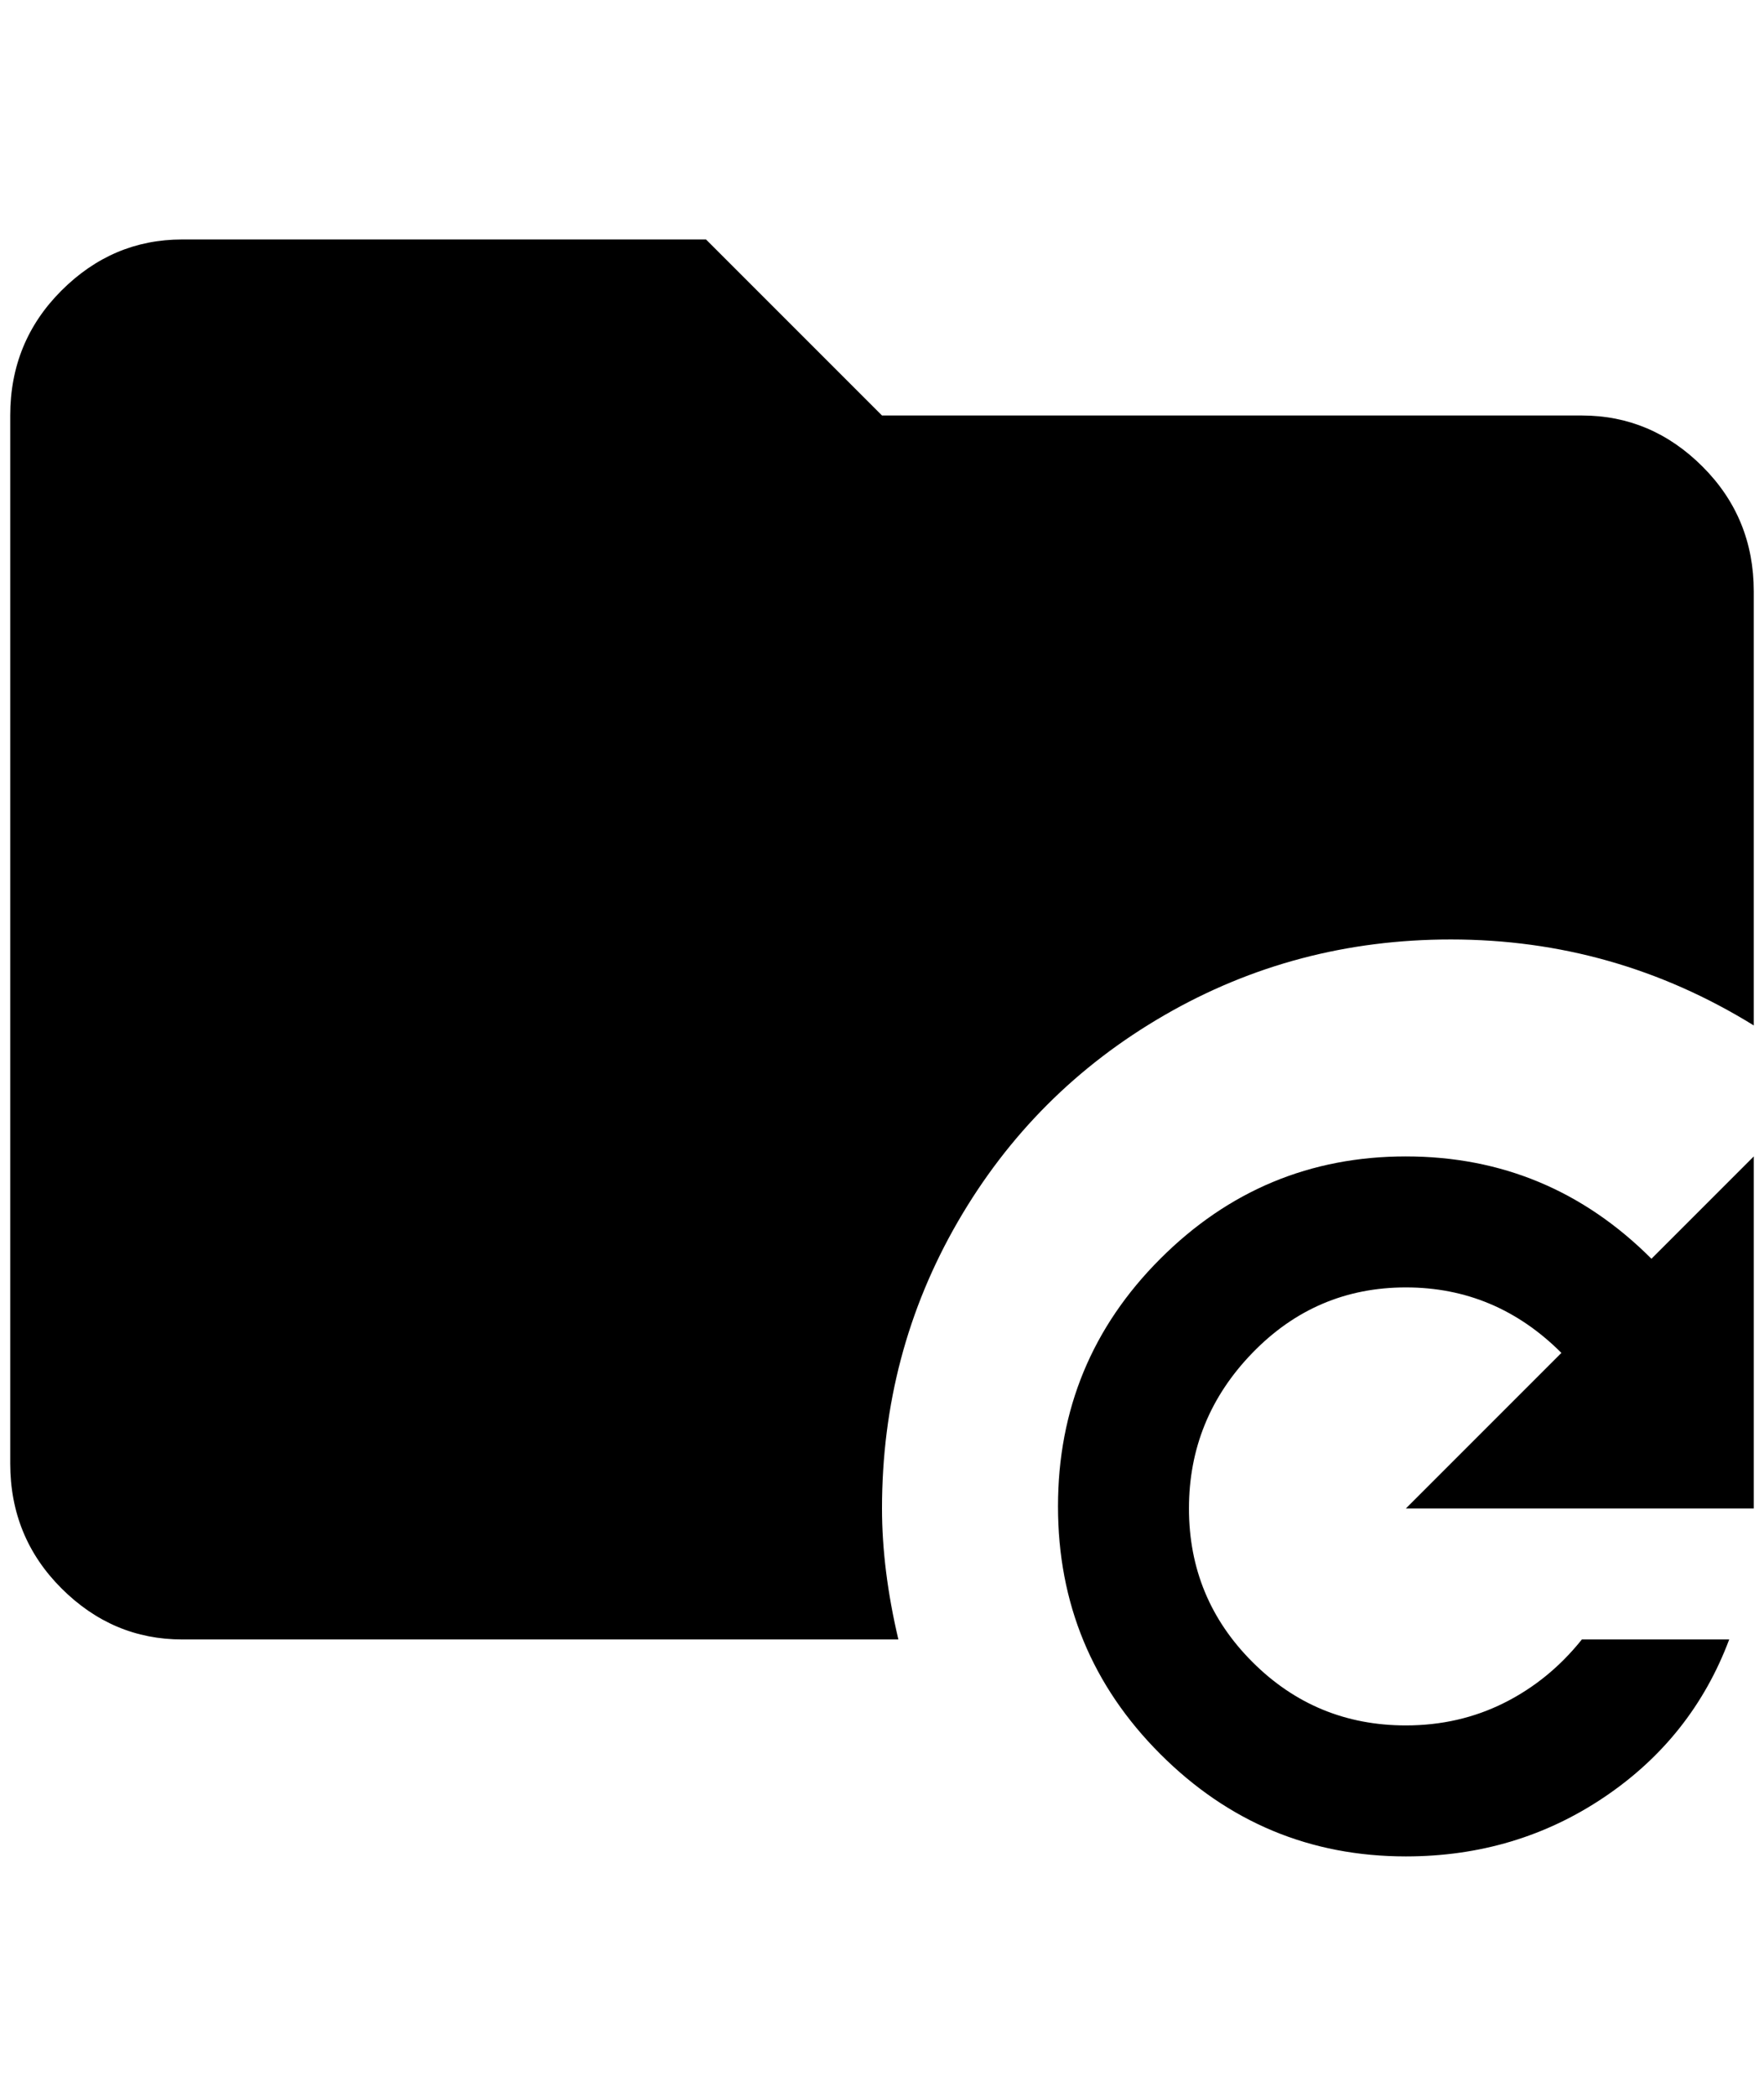 <?xml version="1.0" standalone="no"?>
<!DOCTYPE svg PUBLIC "-//W3C//DTD SVG 1.1//EN" "http://www.w3.org/Graphics/SVG/1.1/DTD/svg11.dtd" >
<svg xmlns="http://www.w3.org/2000/svg" xmlns:xlink="http://www.w3.org/1999/xlink" version="1.1" viewBox="-10 0 1724 2048">
   <path fill="currentColor"
d="M1364 1130q140 0 240 100l100 -100v344h-340l152 -152q-64 -64 -152 -64t-150 64t-62 152t62 150t150 62q52 0 96 -22t76 -62h144q-36 96 -122 154t-194 58q-140 0 -240 -100t-100 -242t100 -242t240 -100zM680 234l172 172h684q68 0 118 50t50 122v424
q-136 -84 -296 -84q-152 0 -280 74t-202 202t-74 280q0 60 16 128h-700q-68 0 -118 -50t-50 -122v-1024q0 -72 50 -122t118 -50h512z" />
</svg>
